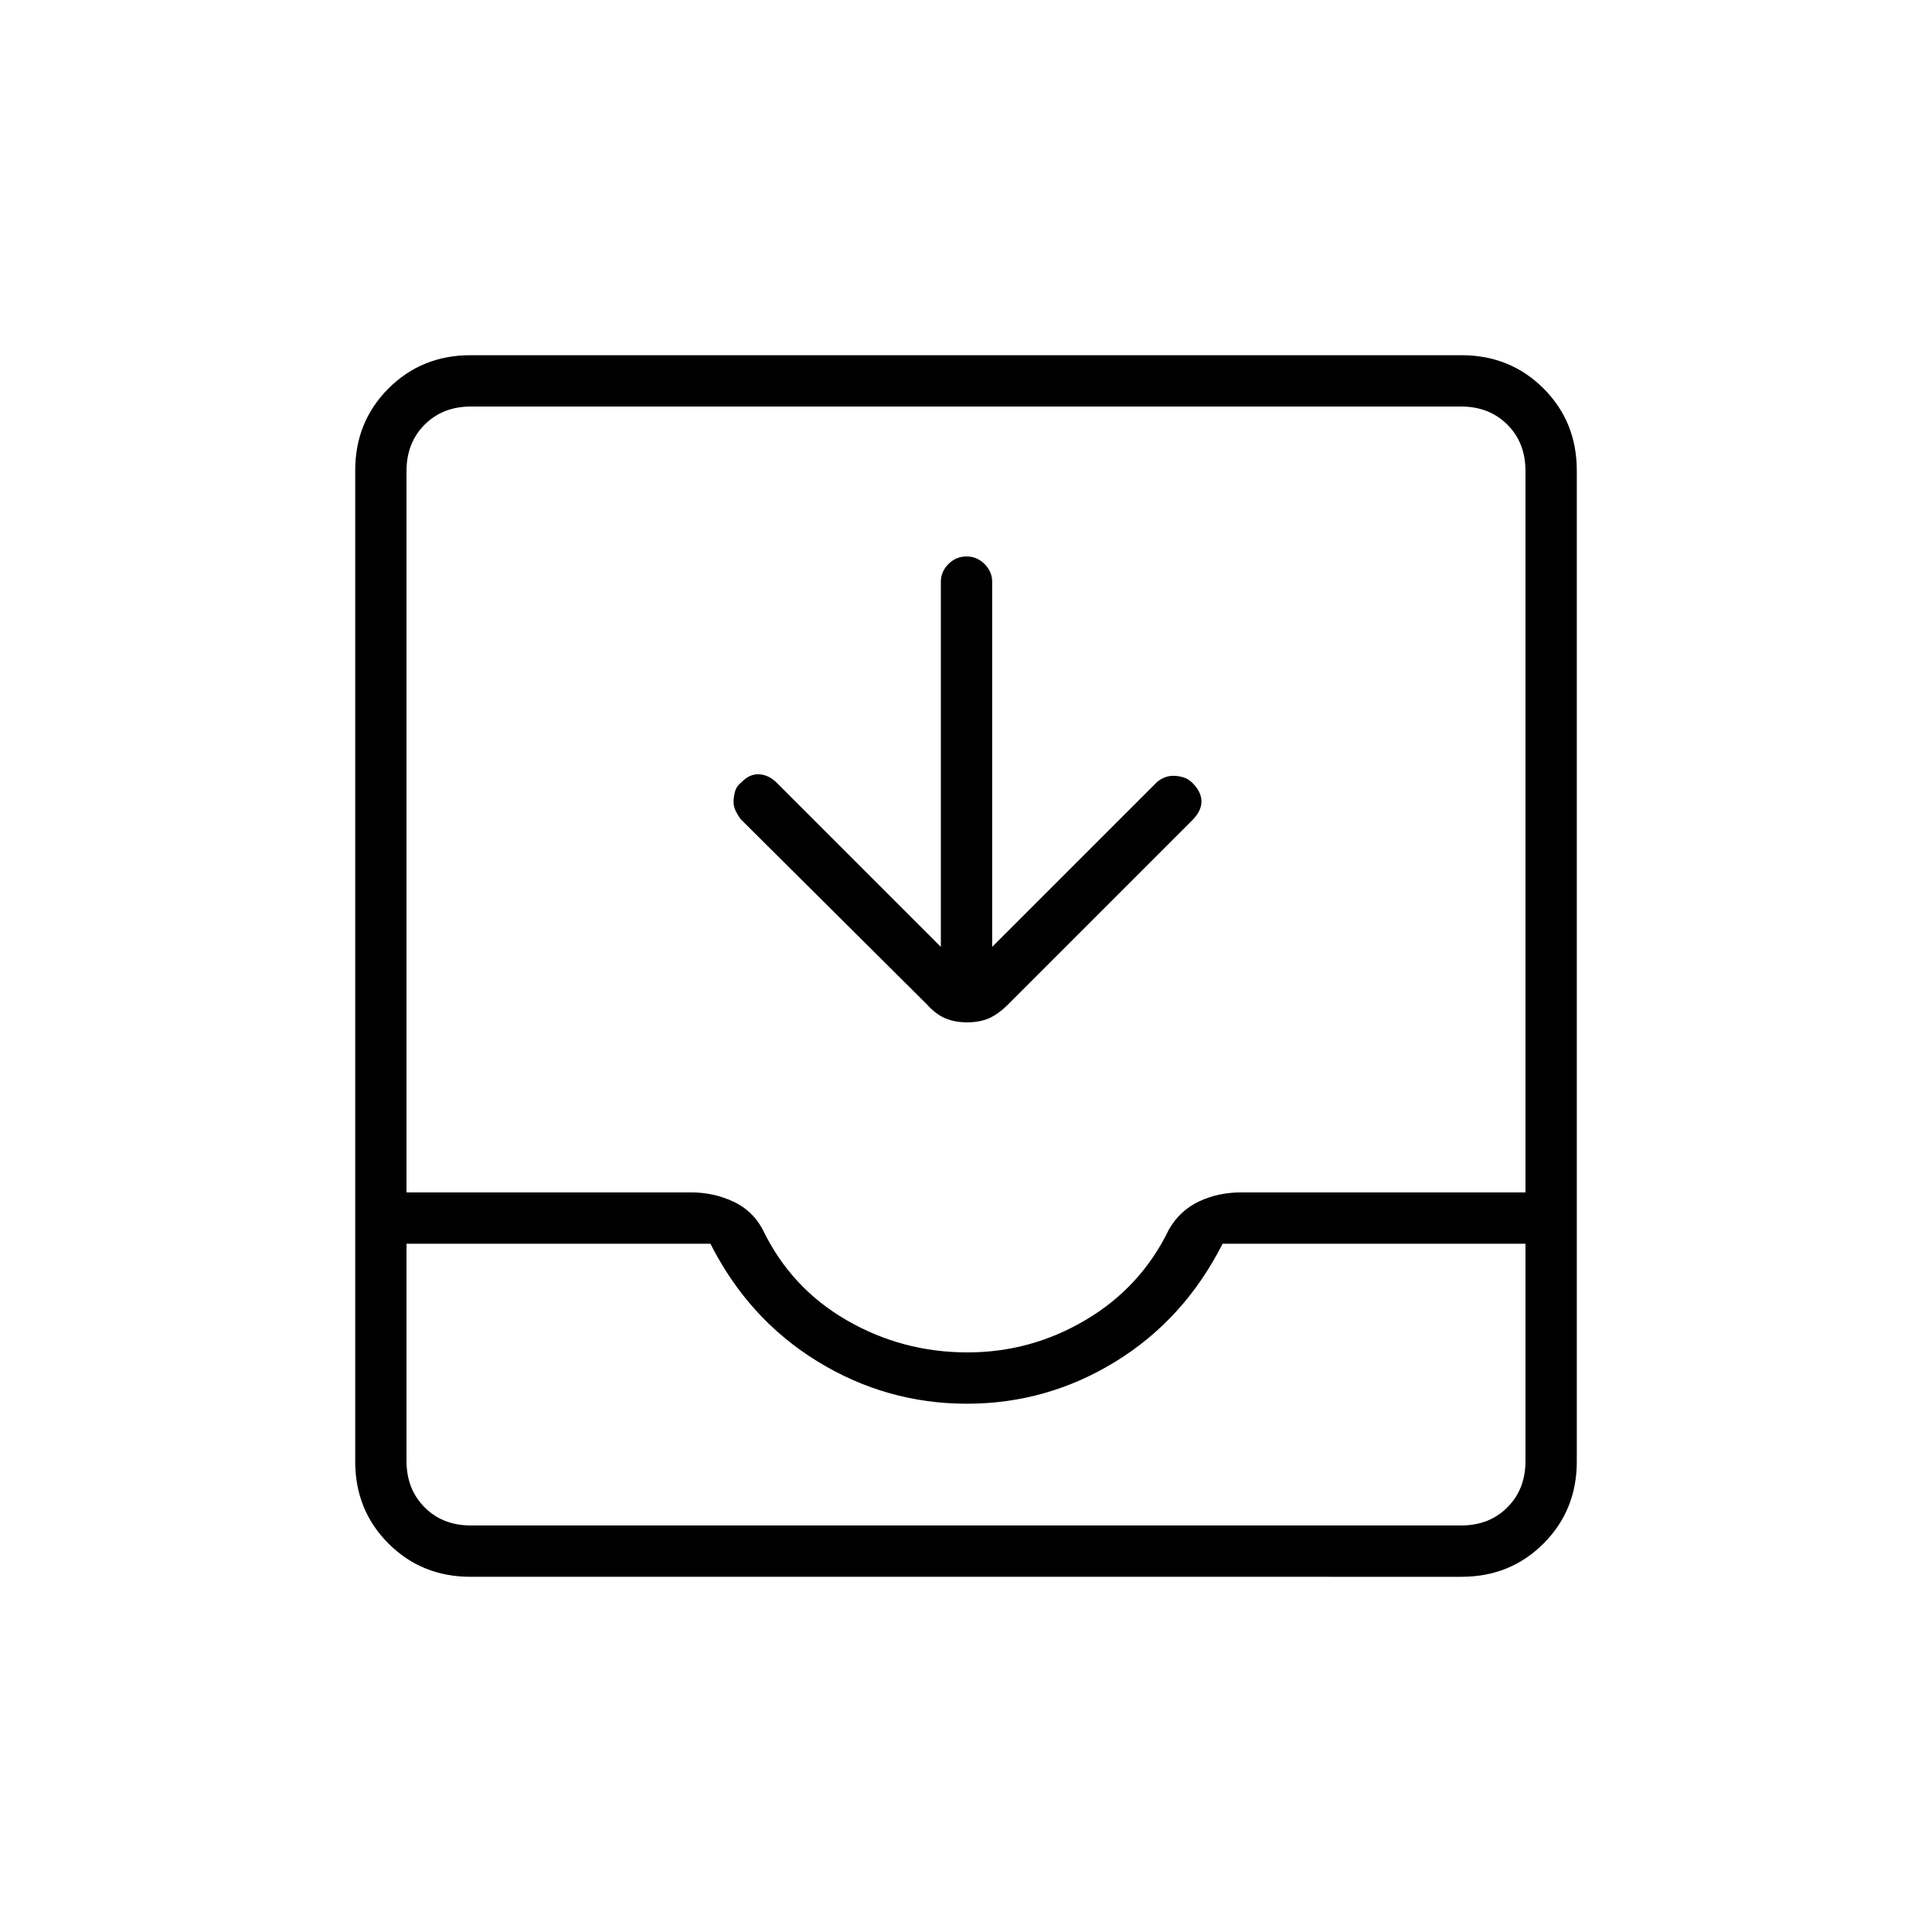 <svg xmlns="http://www.w3.org/2000/svg" height="24" viewBox="0 -960 960 960" width="24"><path d="M467.5-489.5V-671q0-4.92 3.75-8.71 3.75-3.79 9-3.79t9 3.79Q493-675.92 493-671v181.5l81.65-81.65q1.35-1.35 3.6-2.35t4.75-1q2.5 0 5 .75t4.5 2.75q4.5 4.5 4.5 9.25t-4.6 9.35L501-461q-5 5-9.65 7t-10.75 2q-6.1 0-10.85-2t-9.25-7L368-553q-1.5-2.07-2.5-4.16-1-2.09-1-4.47 0-2.37.75-5.12t3.42-4.75q3.83-4 8.58-3.75T386-571l81.5 81.5Zm-233.74 313q-24.2 0-40.73-16.53-16.53-16.53-16.53-40.73v-492.48q0-24.2 16.53-40.73 16.53-16.53 40.73-16.53h492.48q24.2 0 40.73 16.53 16.53 16.53 16.53 40.73v492.48q0 24.2-16.53 40.73-16.53 16.53-40.73 16.53H233.76ZM234-202h492q14 0 23-9t9-23v-108H607.5q-19 37.5-53.09 58.5-34.1 21-74 21-39.91 0-74.16-21T353-342H202v108q0 14 9 23t23 9Zm246.75-86q31.63 0 58.94-16.25t41.1-44.75q5.43-9.5 14.97-14 9.55-4.5 20.85-4.5H758V-726q0-14-9-23t-23-9H234q-14 0-23 9t-9 23v358.5h141.61q10.89 0 20.64 4.5T379-349q14 29 41.69 45 27.68 16 60.06 16ZM234-202h-32 556-524Z"/></svg>